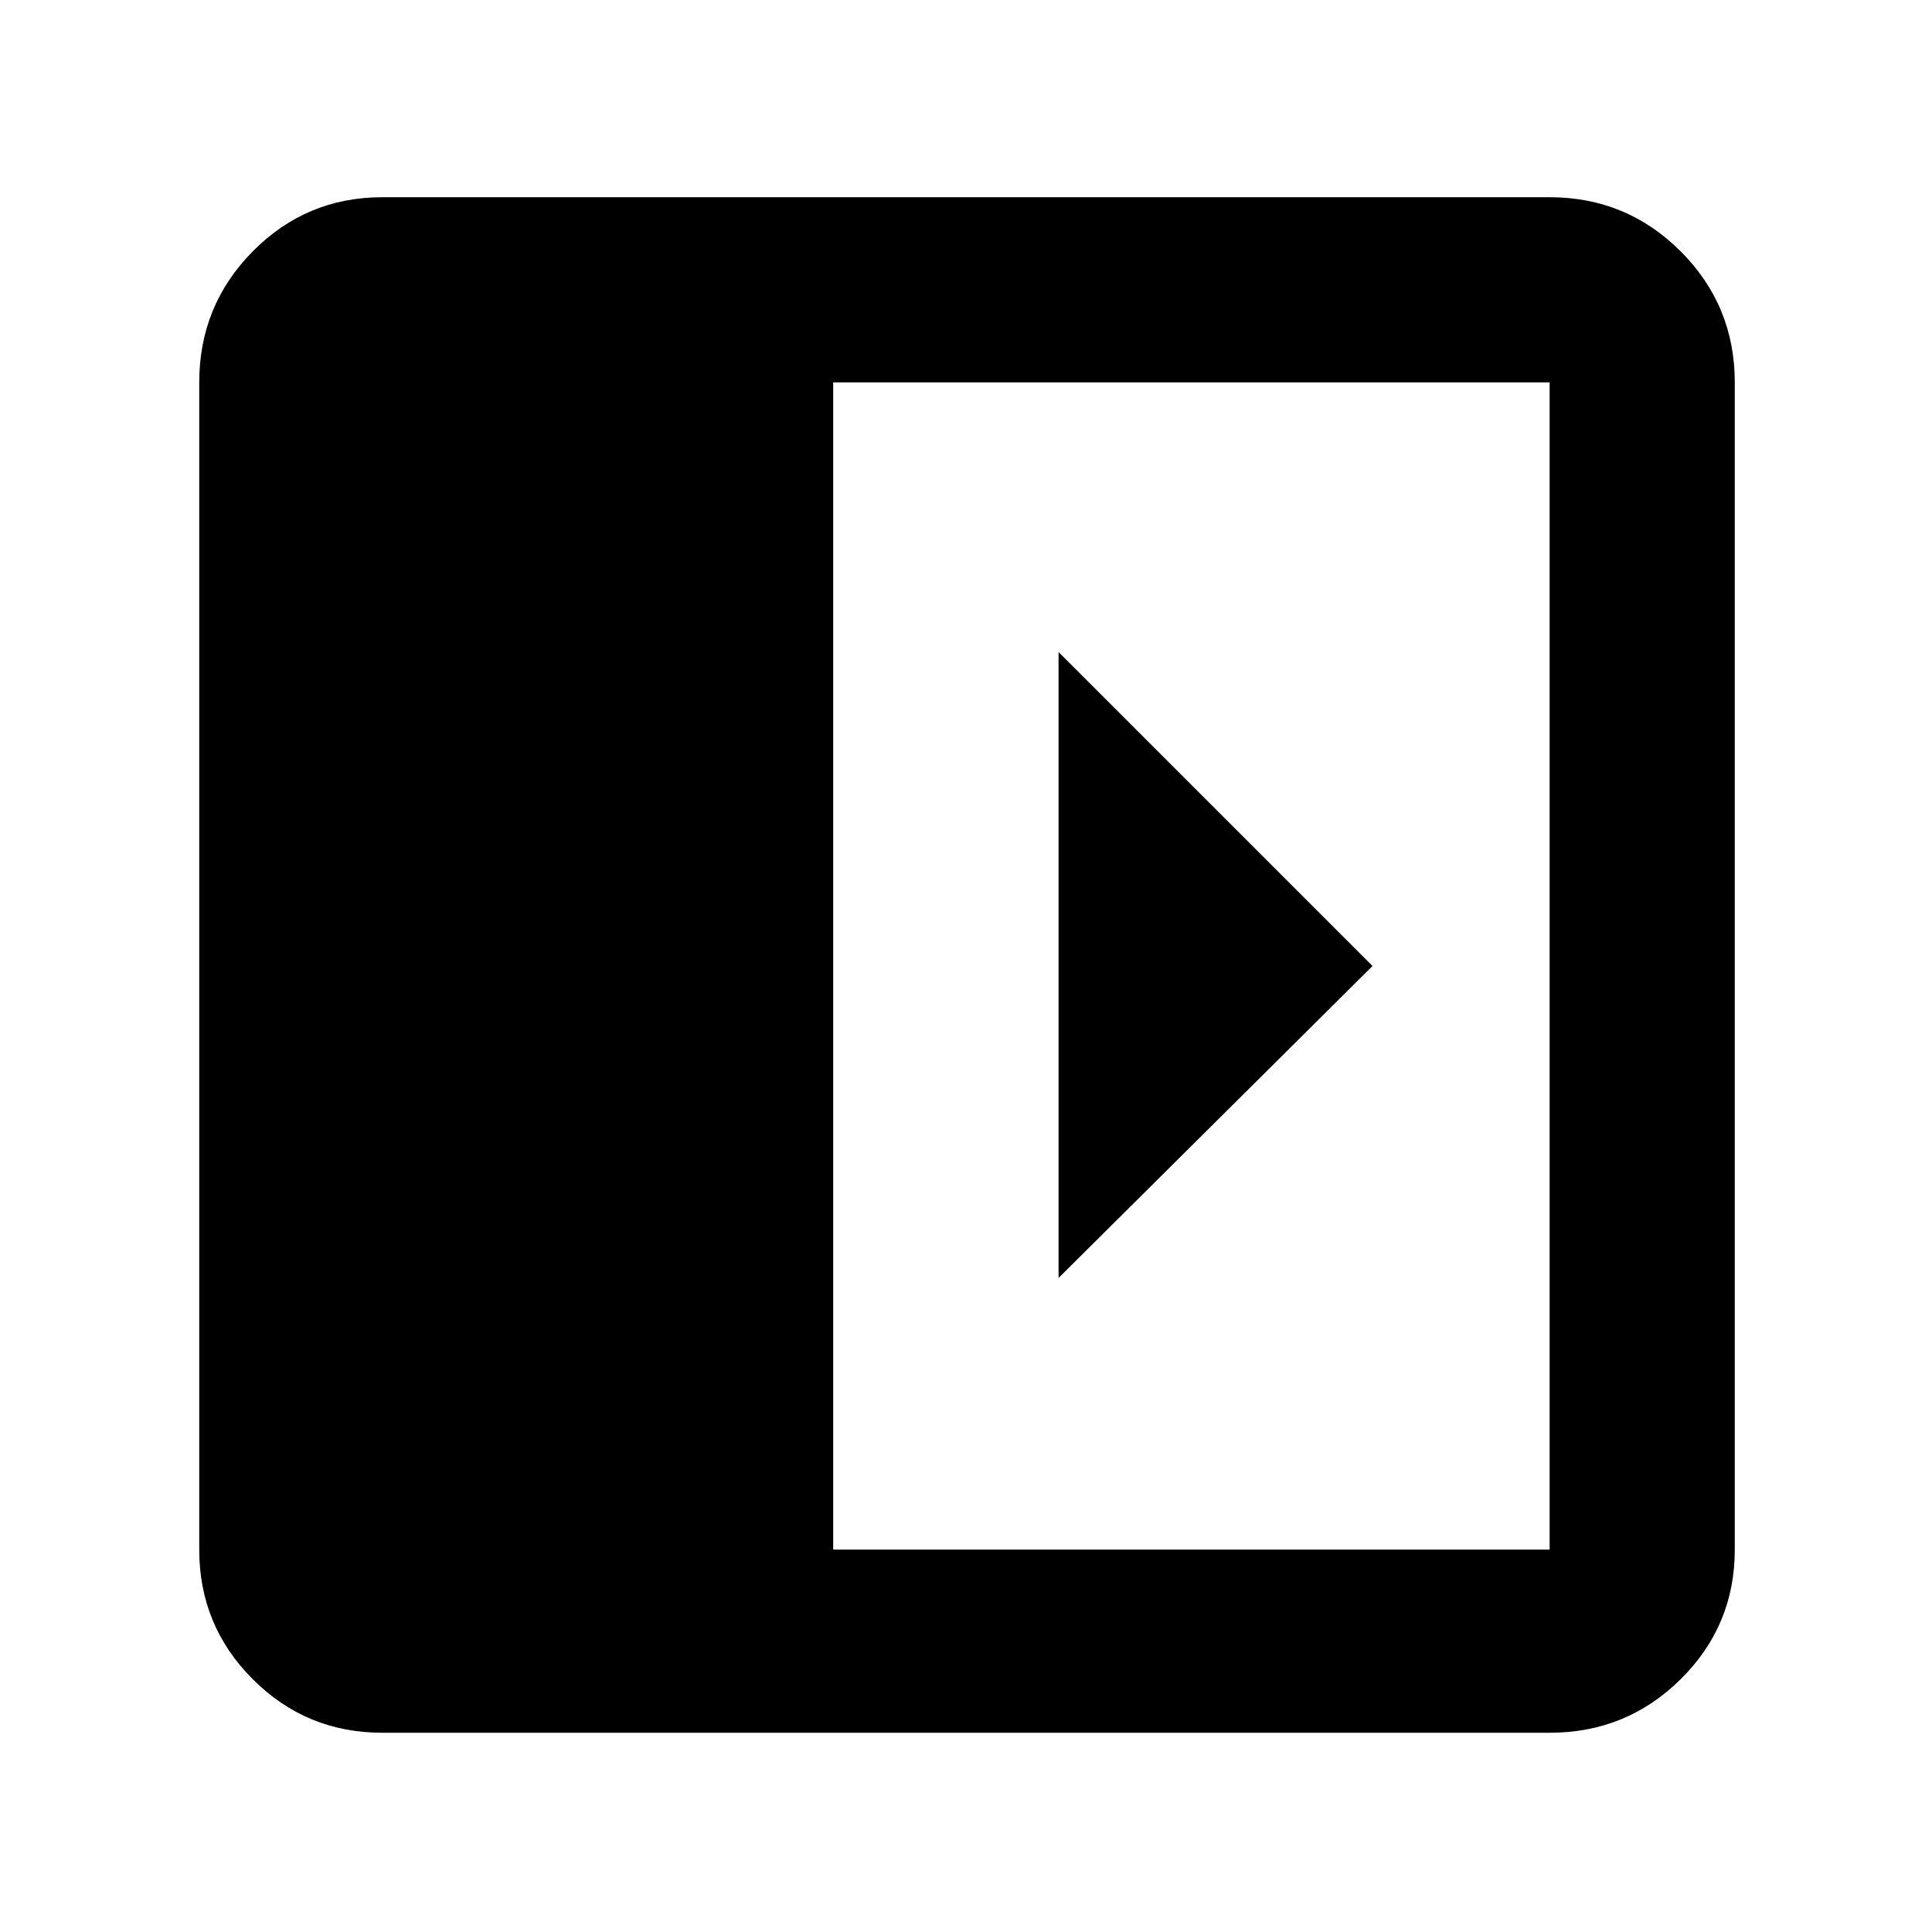 <svg xmlns="http://www.w3.org/2000/svg" height="48" viewBox="0 96 960 960" width="48"><path d="M526 420v311l156-155-156-156ZM190 957q-37.8 0-64.4-26.6Q99 903.8 99 866V286q0-38.213 26.6-65.106Q152.2 194 190 194h580q38.213 0 65.106 26.894Q862 247.787 862 286v580q0 37.8-26.894 64.4Q808.213 957 770 957H190Zm224-91h356V286H414v580Z"/></svg>